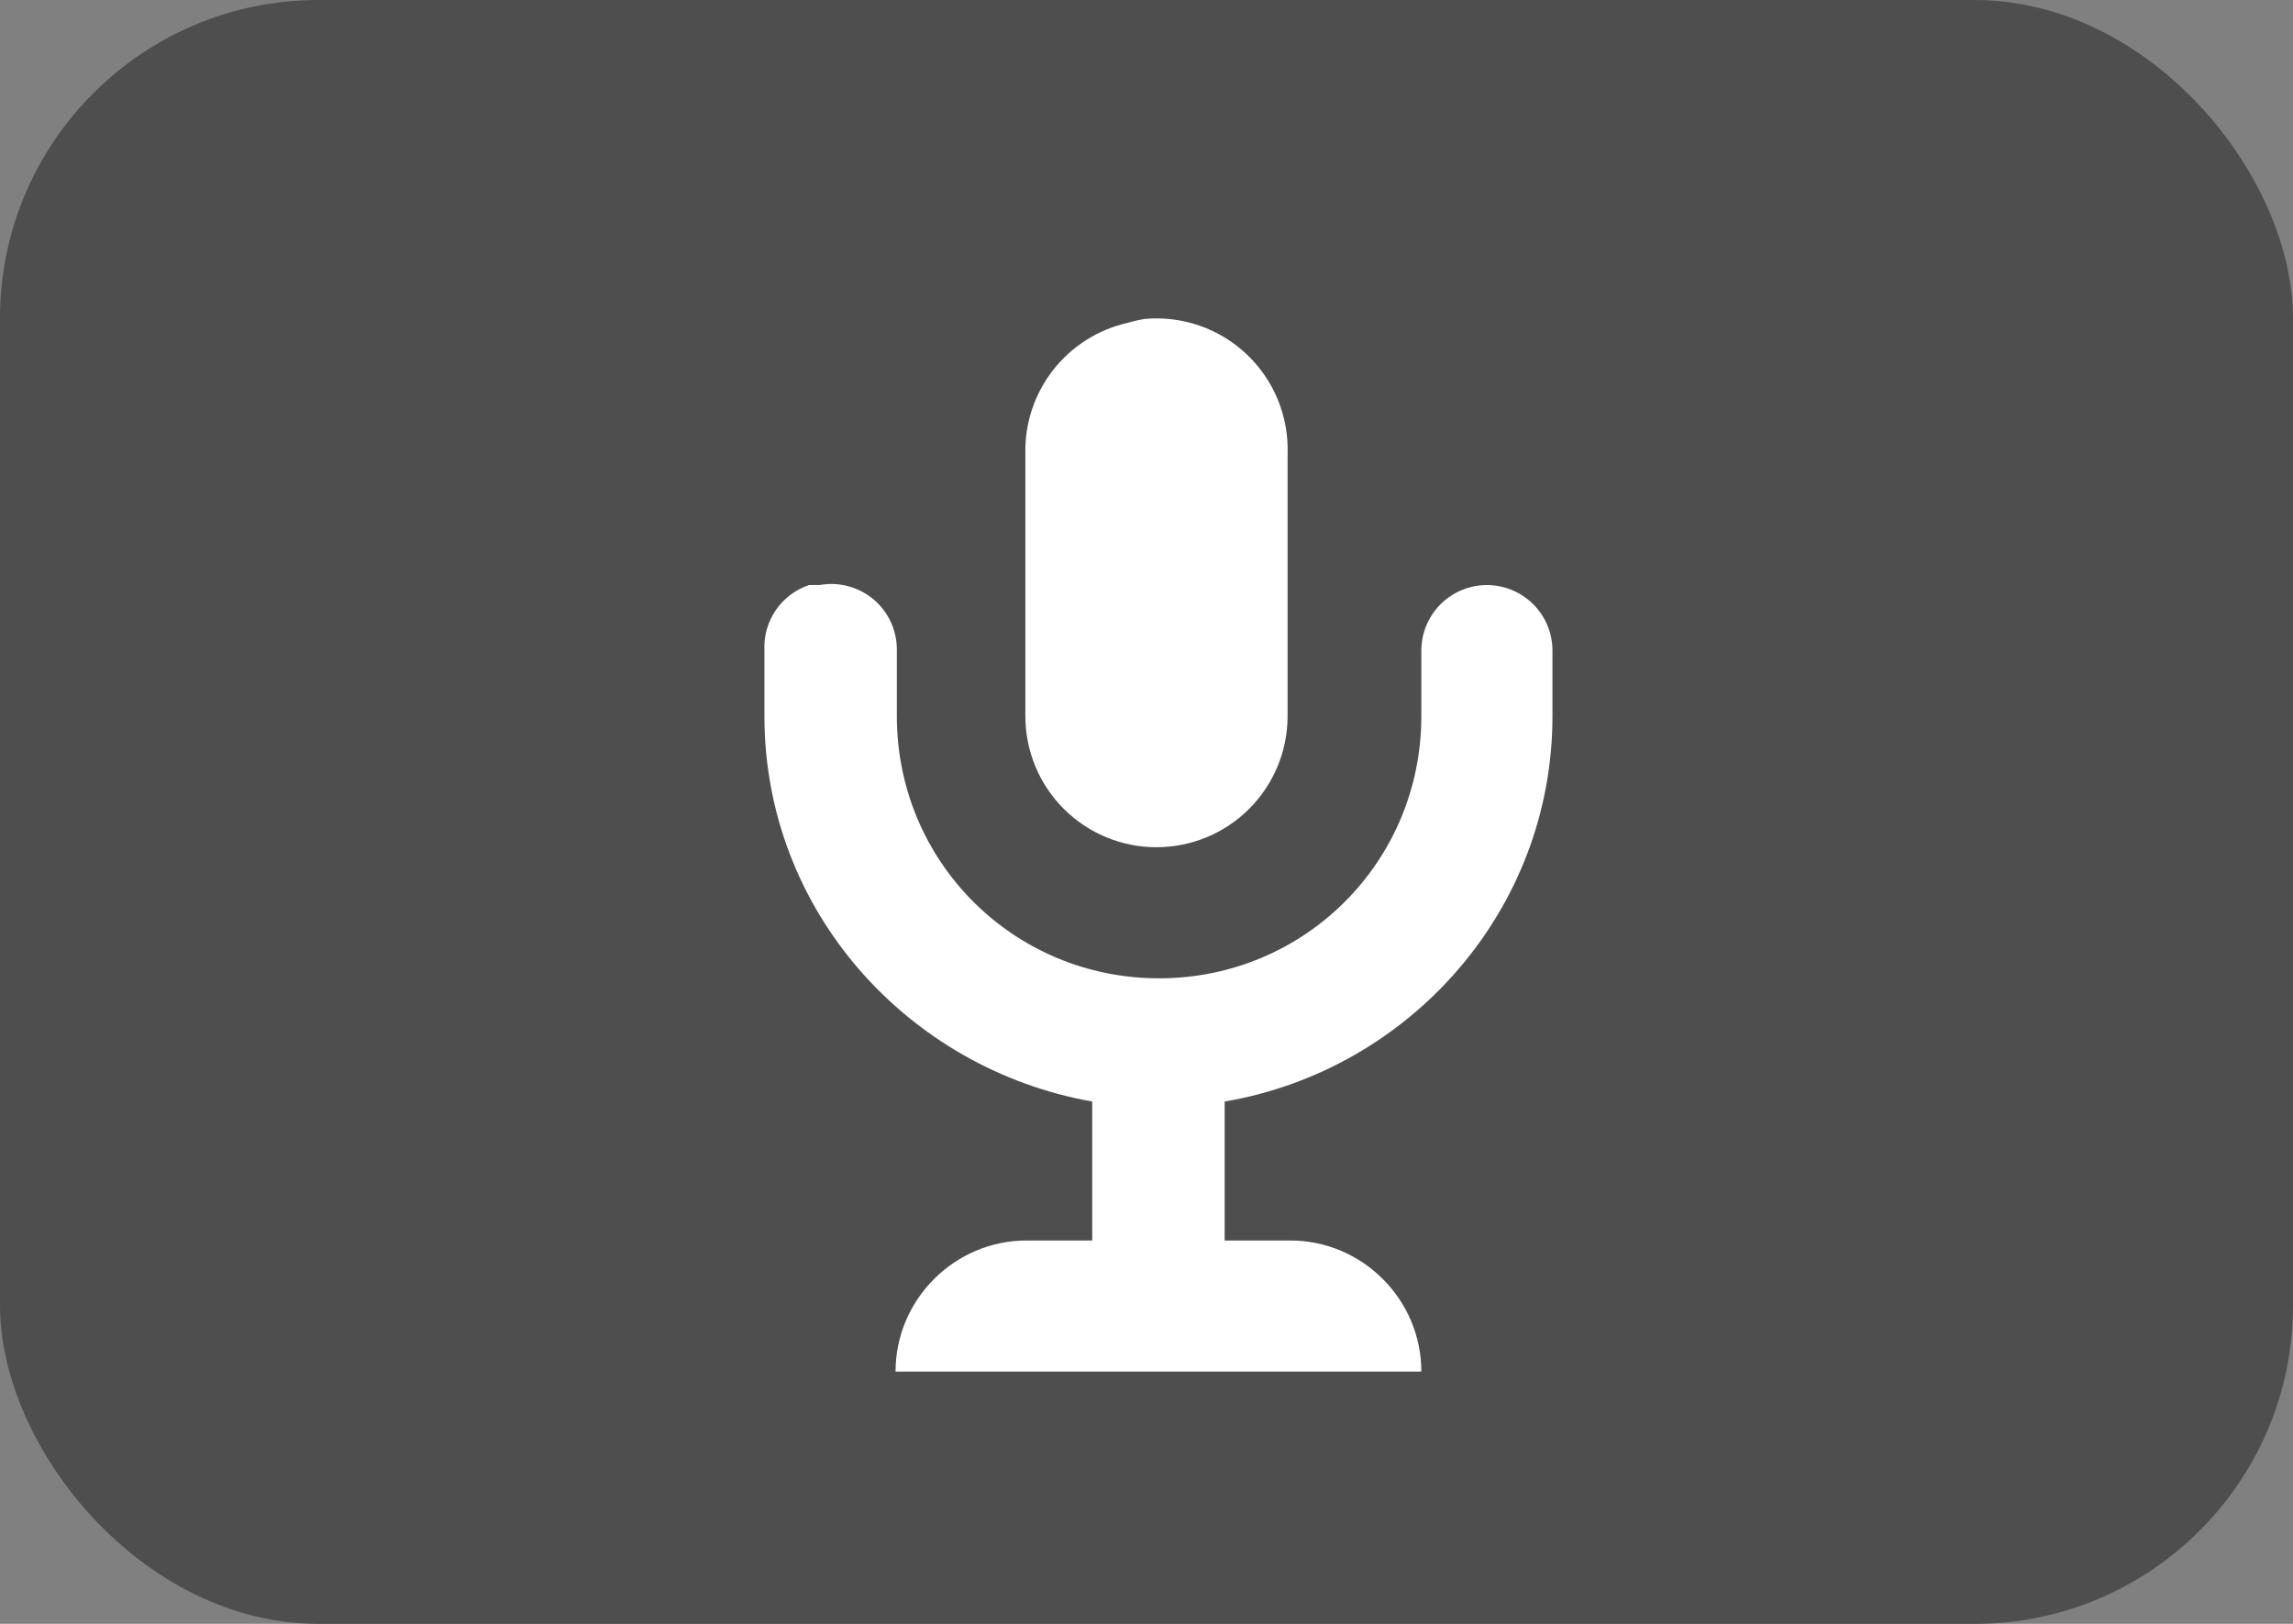 <svg width="72" height="51" viewBox="0 0 72 51" fill="none" xmlns="http://www.w3.org/2000/svg">
<rect x="0" y="0" width="72" height="51" fill="#808080" stroke="none"/>
<rect width="72" height="51" rx="10" fill="#4E4E4E"/>
<path d="M35.943 10.017C35.761 10.046 35.583 10.087 35.407 10.14C34.478 10.35 33.651 10.874 33.065 11.625C32.48 12.376 32.173 13.306 32.196 14.258V22.492C32.196 23.584 32.63 24.631 33.402 25.403C34.174 26.175 35.221 26.609 36.313 26.609C37.405 26.609 38.452 26.175 39.224 25.403C39.996 24.631 40.43 23.584 40.43 22.492V14.258C40.45 13.674 40.346 13.093 40.124 12.553C39.902 12.012 39.568 11.526 39.143 11.125C38.719 10.724 38.214 10.417 37.662 10.226C37.11 10.035 36.524 9.964 35.943 10.017ZM25.403 18.375C24.977 18.518 24.609 18.797 24.356 19.168C24.104 19.54 23.979 19.984 24.003 20.433V22.492C24.003 28.585 28.491 33.567 34.296 34.596V38.96H32.237C29.973 38.96 28.12 40.813 28.12 43.078H44.63C44.63 40.813 42.777 38.96 40.513 38.96H38.454V34.596C44.259 33.608 48.747 28.585 48.747 22.492V20.433C48.747 19.887 48.53 19.364 48.144 18.978C47.758 18.592 47.234 18.375 46.688 18.375C46.142 18.375 45.619 18.592 45.233 18.978C44.847 19.364 44.63 19.887 44.63 20.433V22.492C44.63 27.062 40.965 30.726 36.395 30.726C31.825 30.726 28.161 27.062 28.161 22.492V20.433C28.166 20.129 28.103 19.827 27.978 19.549C27.852 19.272 27.666 19.026 27.434 18.829C27.201 18.632 26.928 18.489 26.634 18.411C26.34 18.332 26.032 18.32 25.732 18.375C25.65 18.37 25.567 18.37 25.485 18.375H25.403Z" fill="white"/>
</svg>

